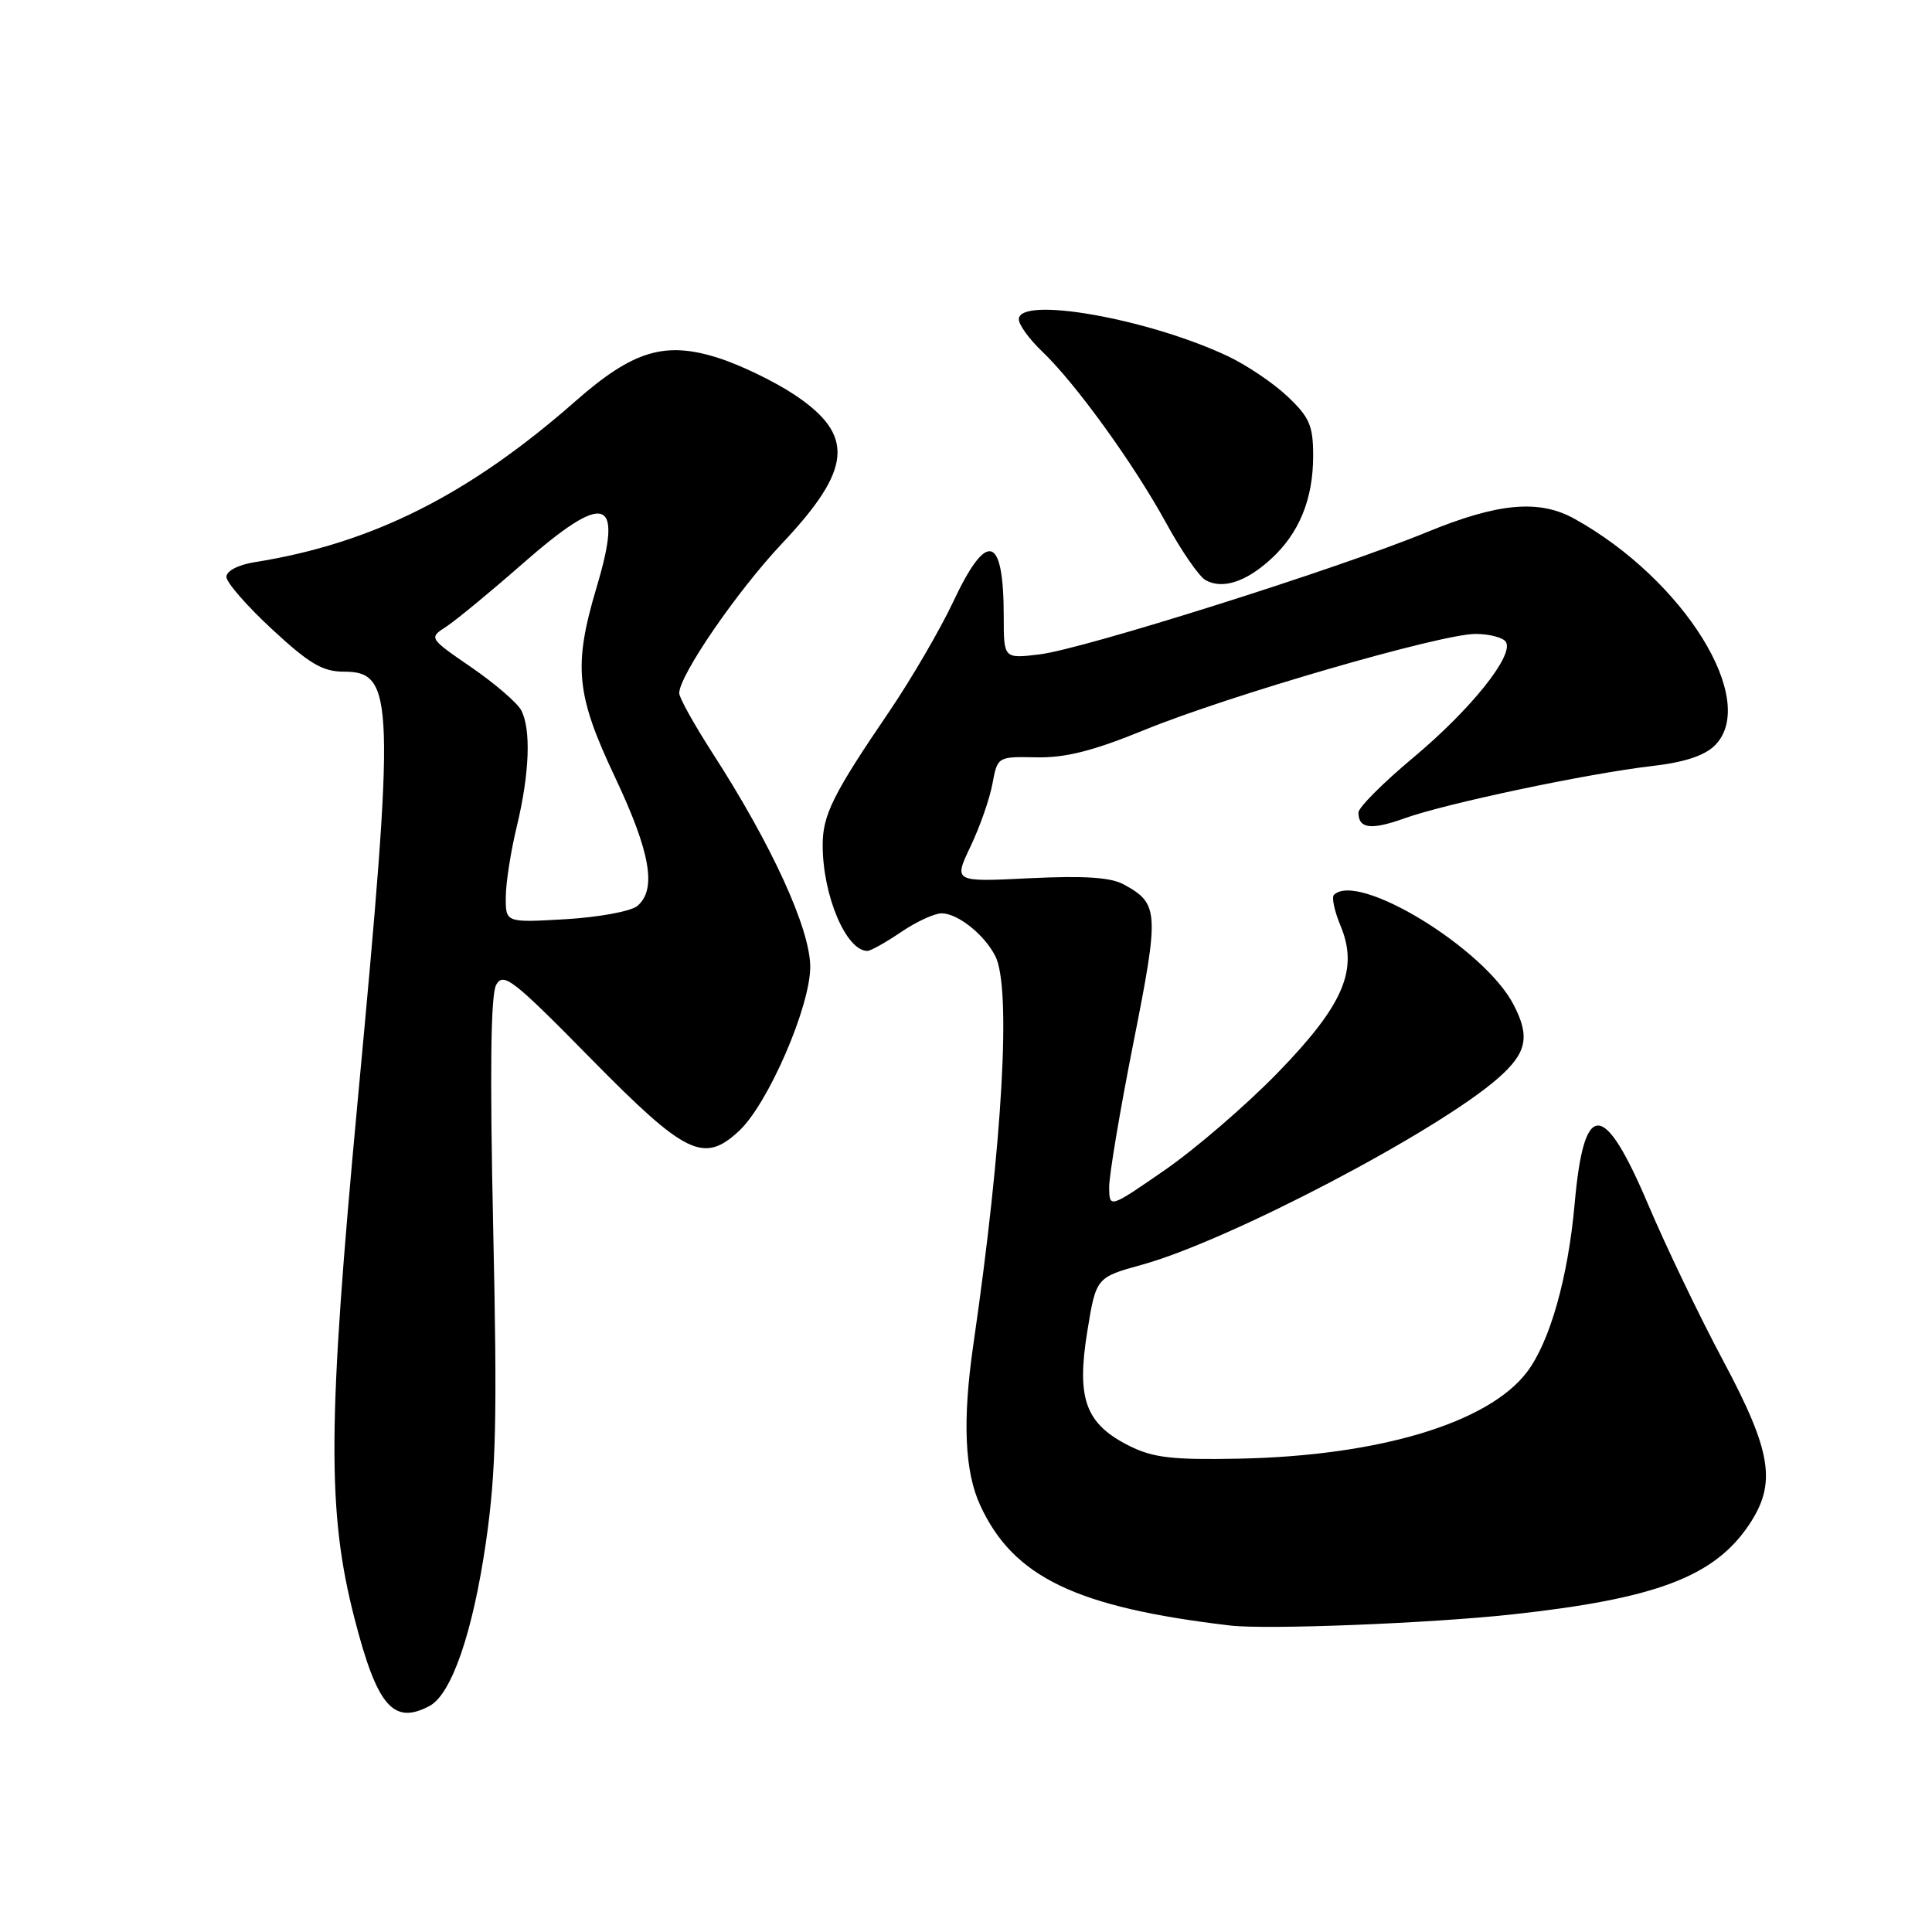 <?xml version="1.0" encoding="UTF-8" standalone="no"?>
<!DOCTYPE svg PUBLIC "-//W3C//DTD SVG 1.1//EN" "http://www.w3.org/Graphics/SVG/1.1/DTD/svg11.dtd" >
<svg xmlns="http://www.w3.org/2000/svg" xmlns:xlink="http://www.w3.org/1999/xlink" version="1.1" viewBox="0 0 256 256">
 <g >
 <path fill="currentColor"
d=" M 56.93 226.04 C 59.85 224.47 62.67 216.25 64.40 204.27 C 65.74 194.93 65.90 187.93 65.35 162.71 C 64.90 141.99 65.02 131.78 65.75 130.49 C 66.70 128.78 67.99 129.79 78.32 140.30 C 90.86 153.04 93.25 154.21 97.93 149.85 C 101.78 146.27 107.39 133.31 107.36 128.08 C 107.33 123.02 102.26 111.94 94.37 99.72 C 91.97 95.99 90.00 92.45 90.00 91.85 C 90.00 89.50 97.67 78.33 103.60 72.04 C 112.93 62.15 113.32 57.67 105.28 52.31 C 102.65 50.56 98.11 48.36 95.18 47.43 C 88.12 45.17 83.88 46.45 76.27 53.14 C 62.14 65.57 49.30 72.02 33.75 74.49 C 31.57 74.84 30.00 75.65 30.00 76.44 C 30.00 77.18 32.73 80.31 36.06 83.39 C 40.99 87.96 42.76 89.00 45.58 89.00 C 52.26 89.00 52.38 92.59 47.39 145.92 C 43.40 188.65 43.33 200.30 46.97 214.44 C 49.97 226.10 52.12 228.61 56.93 226.04 Z  M 200.44 213.91 C 219.41 211.84 227.11 208.93 231.73 202.08 C 235.44 196.57 234.79 192.42 228.35 180.34 C 225.24 174.52 220.76 165.20 218.40 159.63 C 212.48 145.68 209.88 145.65 208.65 159.50 C 207.77 169.33 205.36 177.84 202.31 181.83 C 197.18 188.56 182.71 192.91 164.16 193.28 C 155.42 193.46 152.81 193.16 149.71 191.62 C 143.86 188.71 142.63 185.42 144.05 176.56 C 145.23 169.26 145.23 169.26 151.37 167.57 C 162.87 164.38 190.46 149.93 198.51 142.86 C 202.31 139.52 202.77 137.38 200.56 133.13 C 196.72 125.69 179.91 115.42 176.75 118.58 C 176.43 118.90 176.82 120.72 177.61 122.62 C 180.06 128.47 178.07 133.13 169.25 142.20 C 165.09 146.47 158.38 152.25 154.34 155.04 C 147.00 160.12 147.00 160.12 146.97 157.31 C 146.96 155.76 148.40 147.16 150.18 138.19 C 153.64 120.78 153.57 119.74 148.90 117.19 C 147.18 116.25 143.66 116.02 136.43 116.37 C 126.36 116.87 126.36 116.87 128.59 112.18 C 129.82 109.61 131.13 105.87 131.50 103.87 C 132.18 100.25 132.18 100.25 137.34 100.35 C 141.17 100.43 144.85 99.50 151.60 96.74 C 162.82 92.15 190.92 84.00 195.50 84.00 C 197.36 84.00 199.18 84.48 199.54 85.06 C 200.64 86.84 194.88 94.02 187.25 100.40 C 183.26 103.73 180.00 107.00 180.00 107.67 C 180.00 109.82 181.69 110.02 186.14 108.42 C 191.59 106.46 210.41 102.49 218.86 101.51 C 223.17 101.02 225.87 100.13 227.23 98.77 C 233.11 92.89 223.18 76.83 208.64 68.75 C 203.94 66.13 198.49 66.63 189.00 70.54 C 177.27 75.37 143.53 86.01 137.75 86.71 C 133.00 87.28 133.00 87.28 133.00 81.72 C 133.00 70.84 130.79 70.19 126.30 79.75 C 124.55 83.46 120.73 90.01 117.81 94.31 C 110.37 105.24 109.00 108.00 109.01 112.00 C 109.01 118.66 112.12 126.00 114.93 126.00 C 115.37 126.00 117.38 124.87 119.40 123.50 C 121.43 122.12 123.86 121.01 124.79 121.02 C 126.94 121.05 130.42 123.83 131.88 126.68 C 134.02 130.86 132.86 151.41 128.97 178.19 C 127.52 188.20 127.81 195.00 129.90 199.50 C 134.29 208.99 142.60 212.98 163.00 215.39 C 167.82 215.96 189.60 215.10 200.44 213.91 Z  M 168.37 74.11 C 172.14 70.69 174.00 66.15 174.00 60.40 C 174.00 56.39 173.52 55.29 170.59 52.52 C 168.72 50.75 165.14 48.34 162.64 47.17 C 152.05 42.19 135.00 39.20 135.00 42.31 C 135.00 43.04 136.39 44.95 138.08 46.56 C 142.51 50.78 150.19 61.41 154.49 69.25 C 156.52 72.97 158.88 76.39 159.74 76.87 C 161.96 78.12 165.07 77.12 168.37 74.11 Z  M 67.02 118.88 C 67.02 117.02 67.68 112.80 68.48 109.50 C 70.17 102.49 70.39 96.60 69.05 94.09 C 68.52 93.11 65.56 90.56 62.45 88.42 C 56.81 84.54 56.81 84.54 59.15 83.02 C 60.43 82.18 64.95 78.46 69.18 74.75 C 80.26 65.03 82.65 65.76 79.07 77.76 C 75.94 88.27 76.30 92.00 81.50 103.00 C 86.20 112.95 87.05 117.88 84.44 120.05 C 83.59 120.76 79.31 121.54 74.94 121.80 C 67.00 122.26 67.00 122.26 67.02 118.88 Z "/>
</g>
</svg>